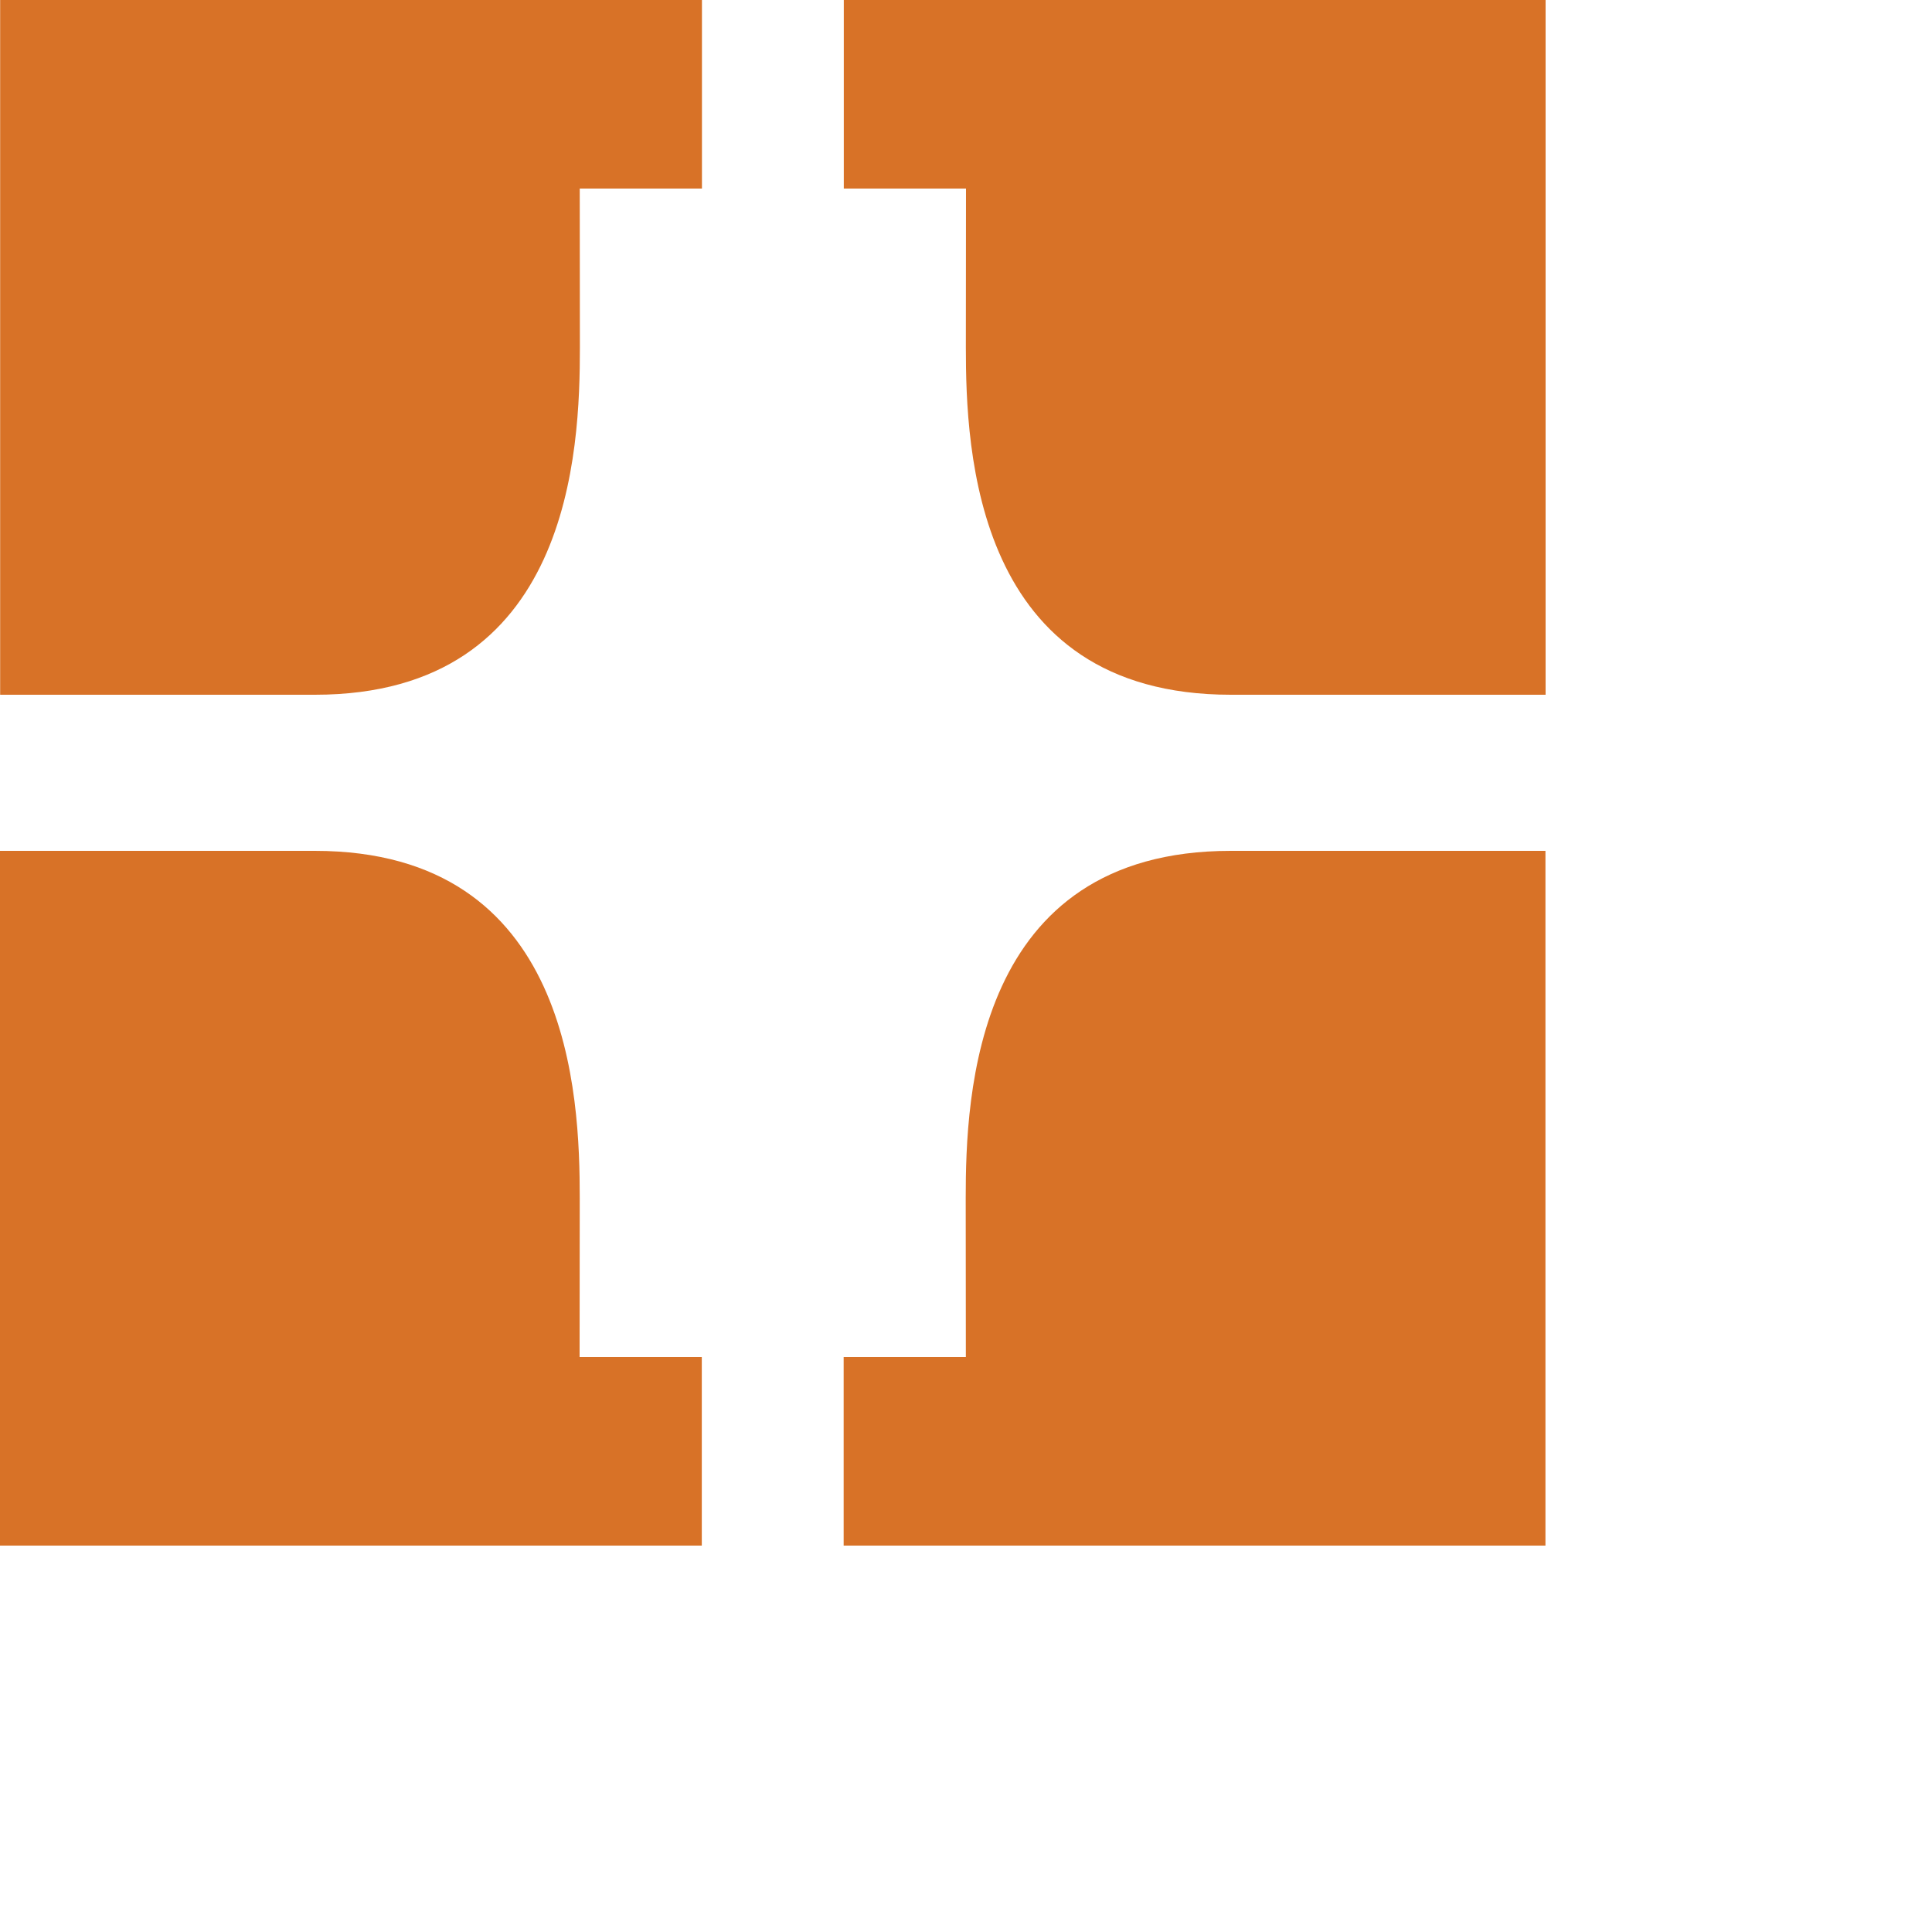<svg width="40" height="40" xmlns="http://www.w3.org/2000/svg">
  <path fill="#d87227" d="m0 17.616h6.517c5.314 0 5.486 5.073 5.486 7.192l-.003 3.288h2.53v3.904h-14.53zm31.997 0h-6.517c-5.314 0-5.486 5.073-5.486 7.192l.003 3.288h-2.53v3.904h14.53zm-31.994-3.232h6.517c5.314 0 5.486-5.073 5.486-7.192l-.003-3.288h2.53v-3.904h-14.53zm31.997 0h-6.517c-5.314 0-5.486-5.073-5.486-7.192l.003-3.288h-2.53v-3.904h14.53z"></path>
</svg>
